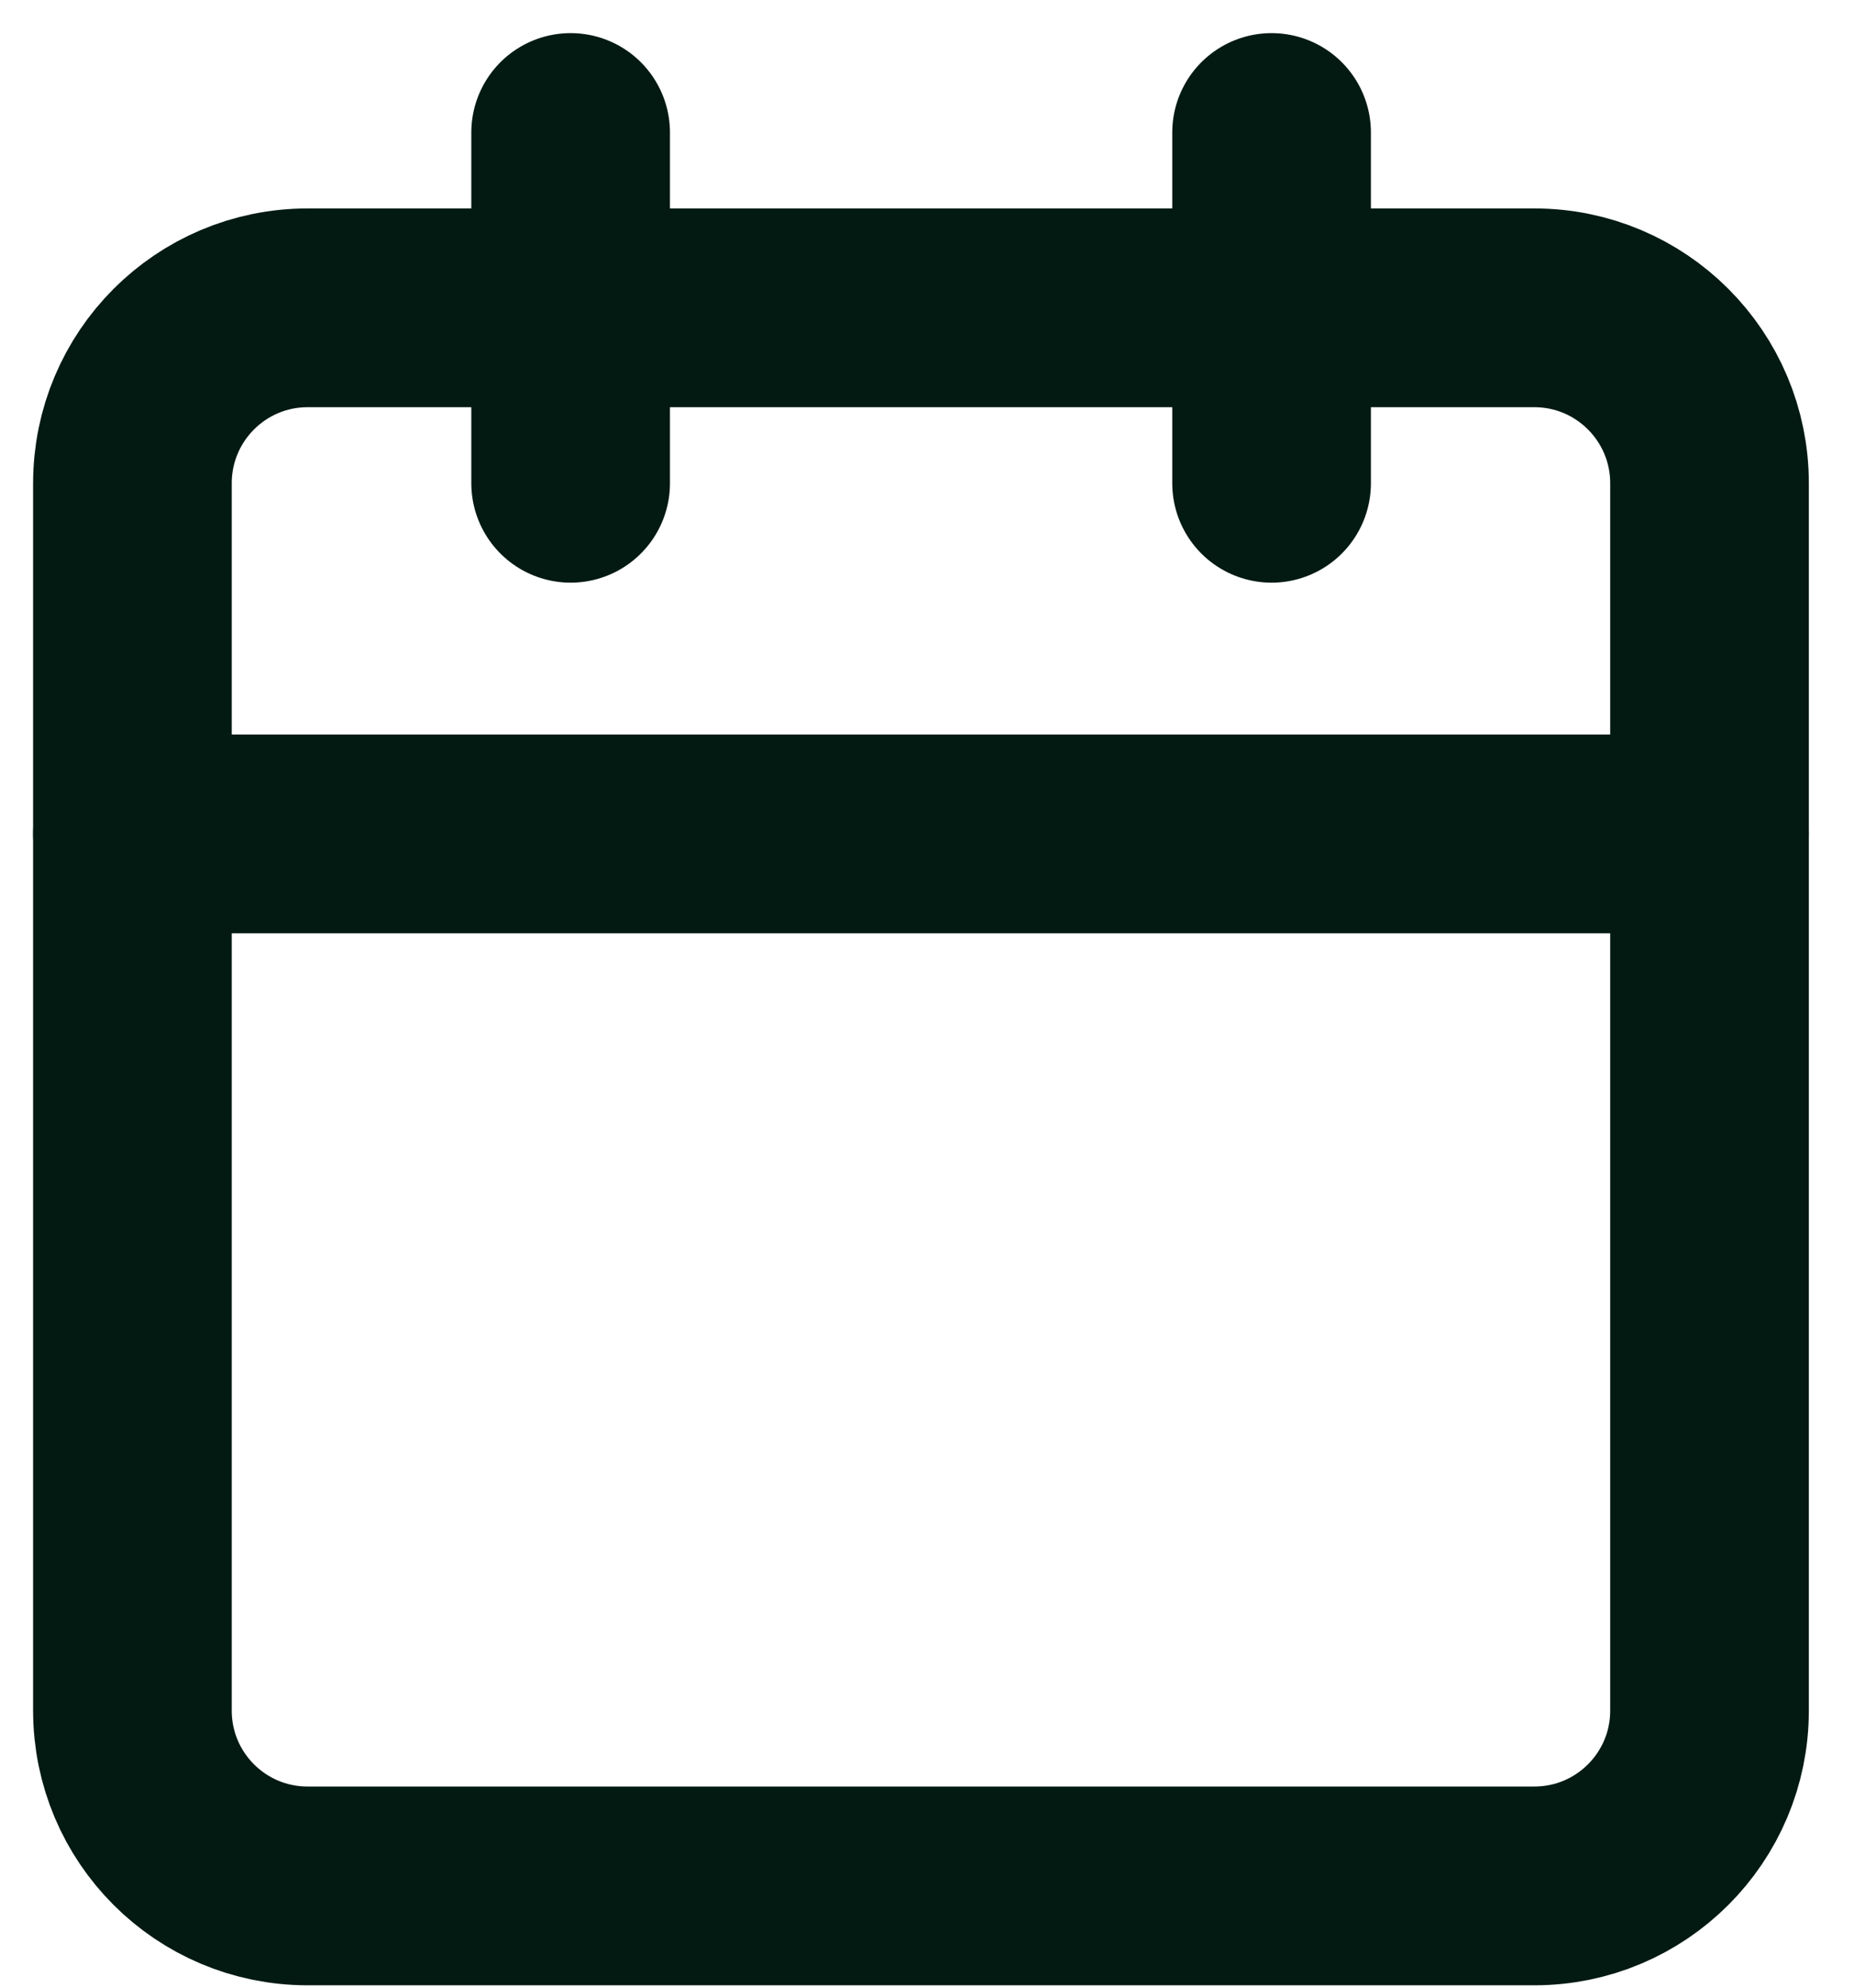 <svg width="14" height="15" viewBox="0 0 14 15" fill="none" xmlns="http://www.w3.org/2000/svg">
<g id="Page-1">
<g id="Artboard">
<g id="calendar">
<path id="Rectangle-path" d="M11.586 2.323H2.323C1.592 2.323 1 2.916 1 3.647V12.909C1 13.64 1.592 14.232 2.323 14.232H11.586C12.317 14.232 12.909 13.64 12.909 12.909V3.647C12.909 2.916 12.317 2.323 11.586 2.323Z" stroke="#021A12" stroke-width="1.5" stroke-linecap="round" stroke-linejoin="round"/>
<path id="Shape" d="M9.602 1V3.647" stroke="#021A12" stroke-width="1.5" stroke-linecap="round" stroke-linejoin="round"/>
<path id="Shape_2" d="M4.309 1V3.647" stroke="#021A12" stroke-width="1.5" stroke-linecap="round" stroke-linejoin="round"/>
<path id="Shape_3" d="M1 6.293H12.909" stroke="#021A12" stroke-width="1.5" stroke-linecap="round" stroke-linejoin="round"/>
</g>
</g>
</g>
</svg>
